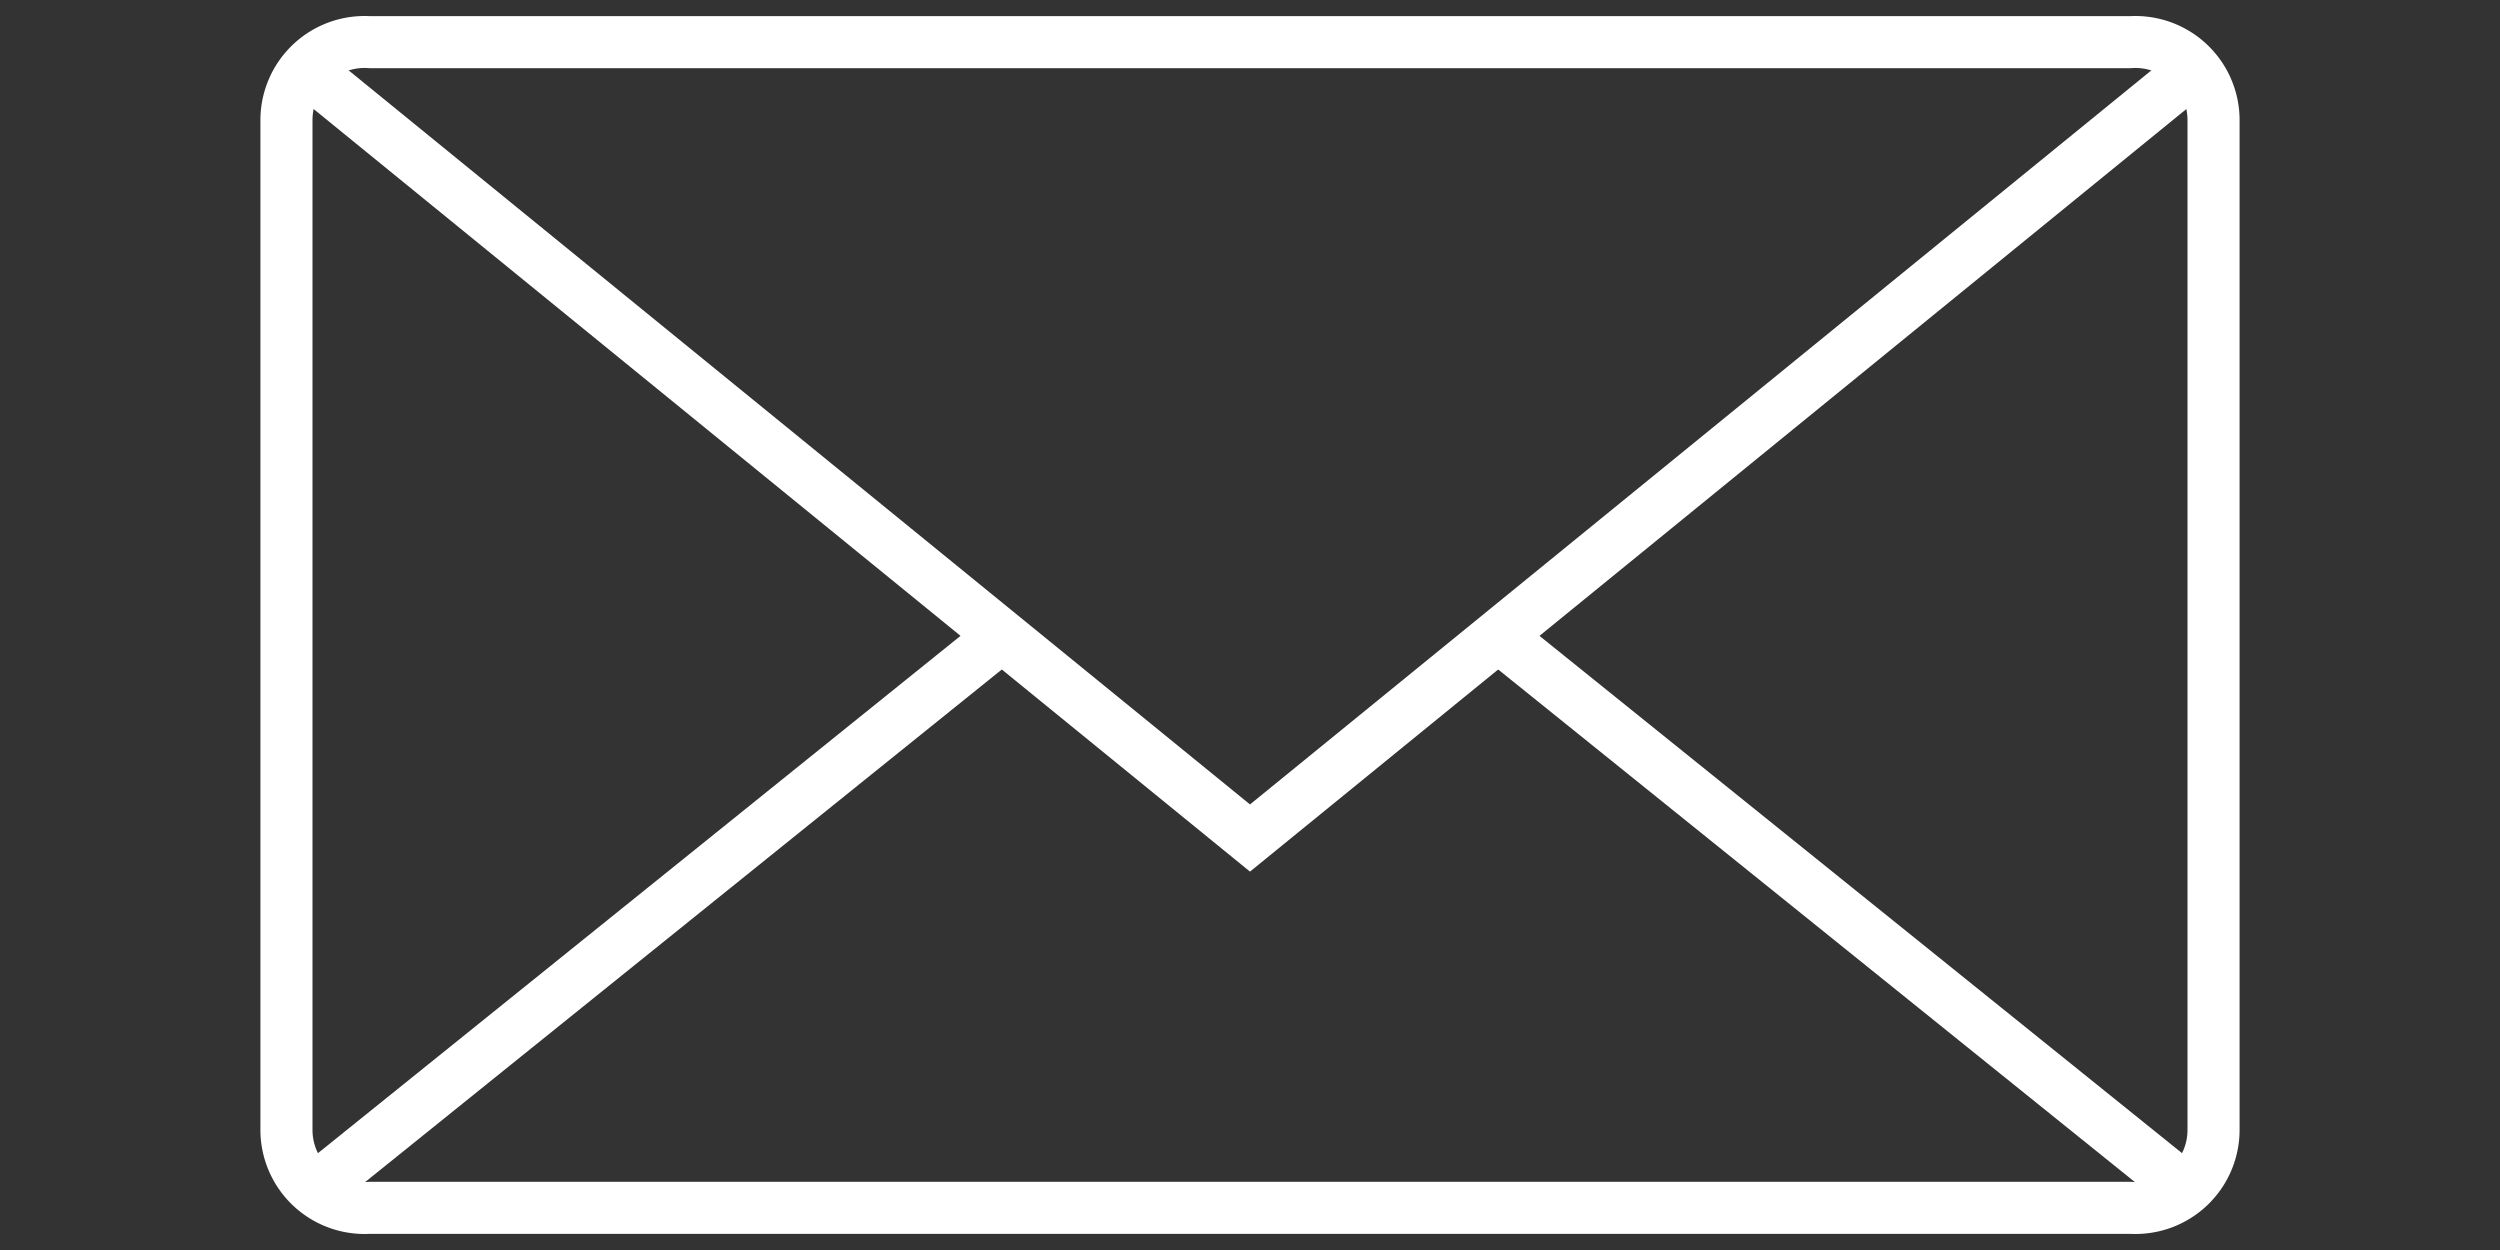 <svg xmlns="http://www.w3.org/2000/svg" width="48" height="24" viewBox="0 0 48 24"><rect x="0" y="0" width="48" height="24" fill="#333333" stroke="none"/><title>icon</title><g id="Contact"><g id="Contact-2" data-name="Contact"><path d="M40.9,1.31a1,1,0,0,1,1.1,1V21.69a1,1,0,0,1-1.1,1H7.1a1,1,0,0,1-1.1-1V2.31a1,1,0,0,1,1.1-1H40.9m0-1H7.1a2,2,0,0,0-2.1,2V21.69a2,2,0,0,0,2.1,2H40.9a2,2,0,0,0,2.1-2V2.31a2,2,0,0,0-2.1-2Z" style="fill:#fff"/><polyline points="6.22 1.61 24 16.09 41.78 1.61" style="fill:none;stroke:#fff;stroke-miterlimit:10"/><line x1="19.25" y1="12.2" x2="6.22" y2="22.69" style="fill:none;stroke:#fff;stroke-miterlimit:10"/><line x1="41.78" y1="22.69" x2="28.75" y2="12.2" style="fill:none;stroke:#fff;stroke-miterlimit:10"/></g></g></svg>